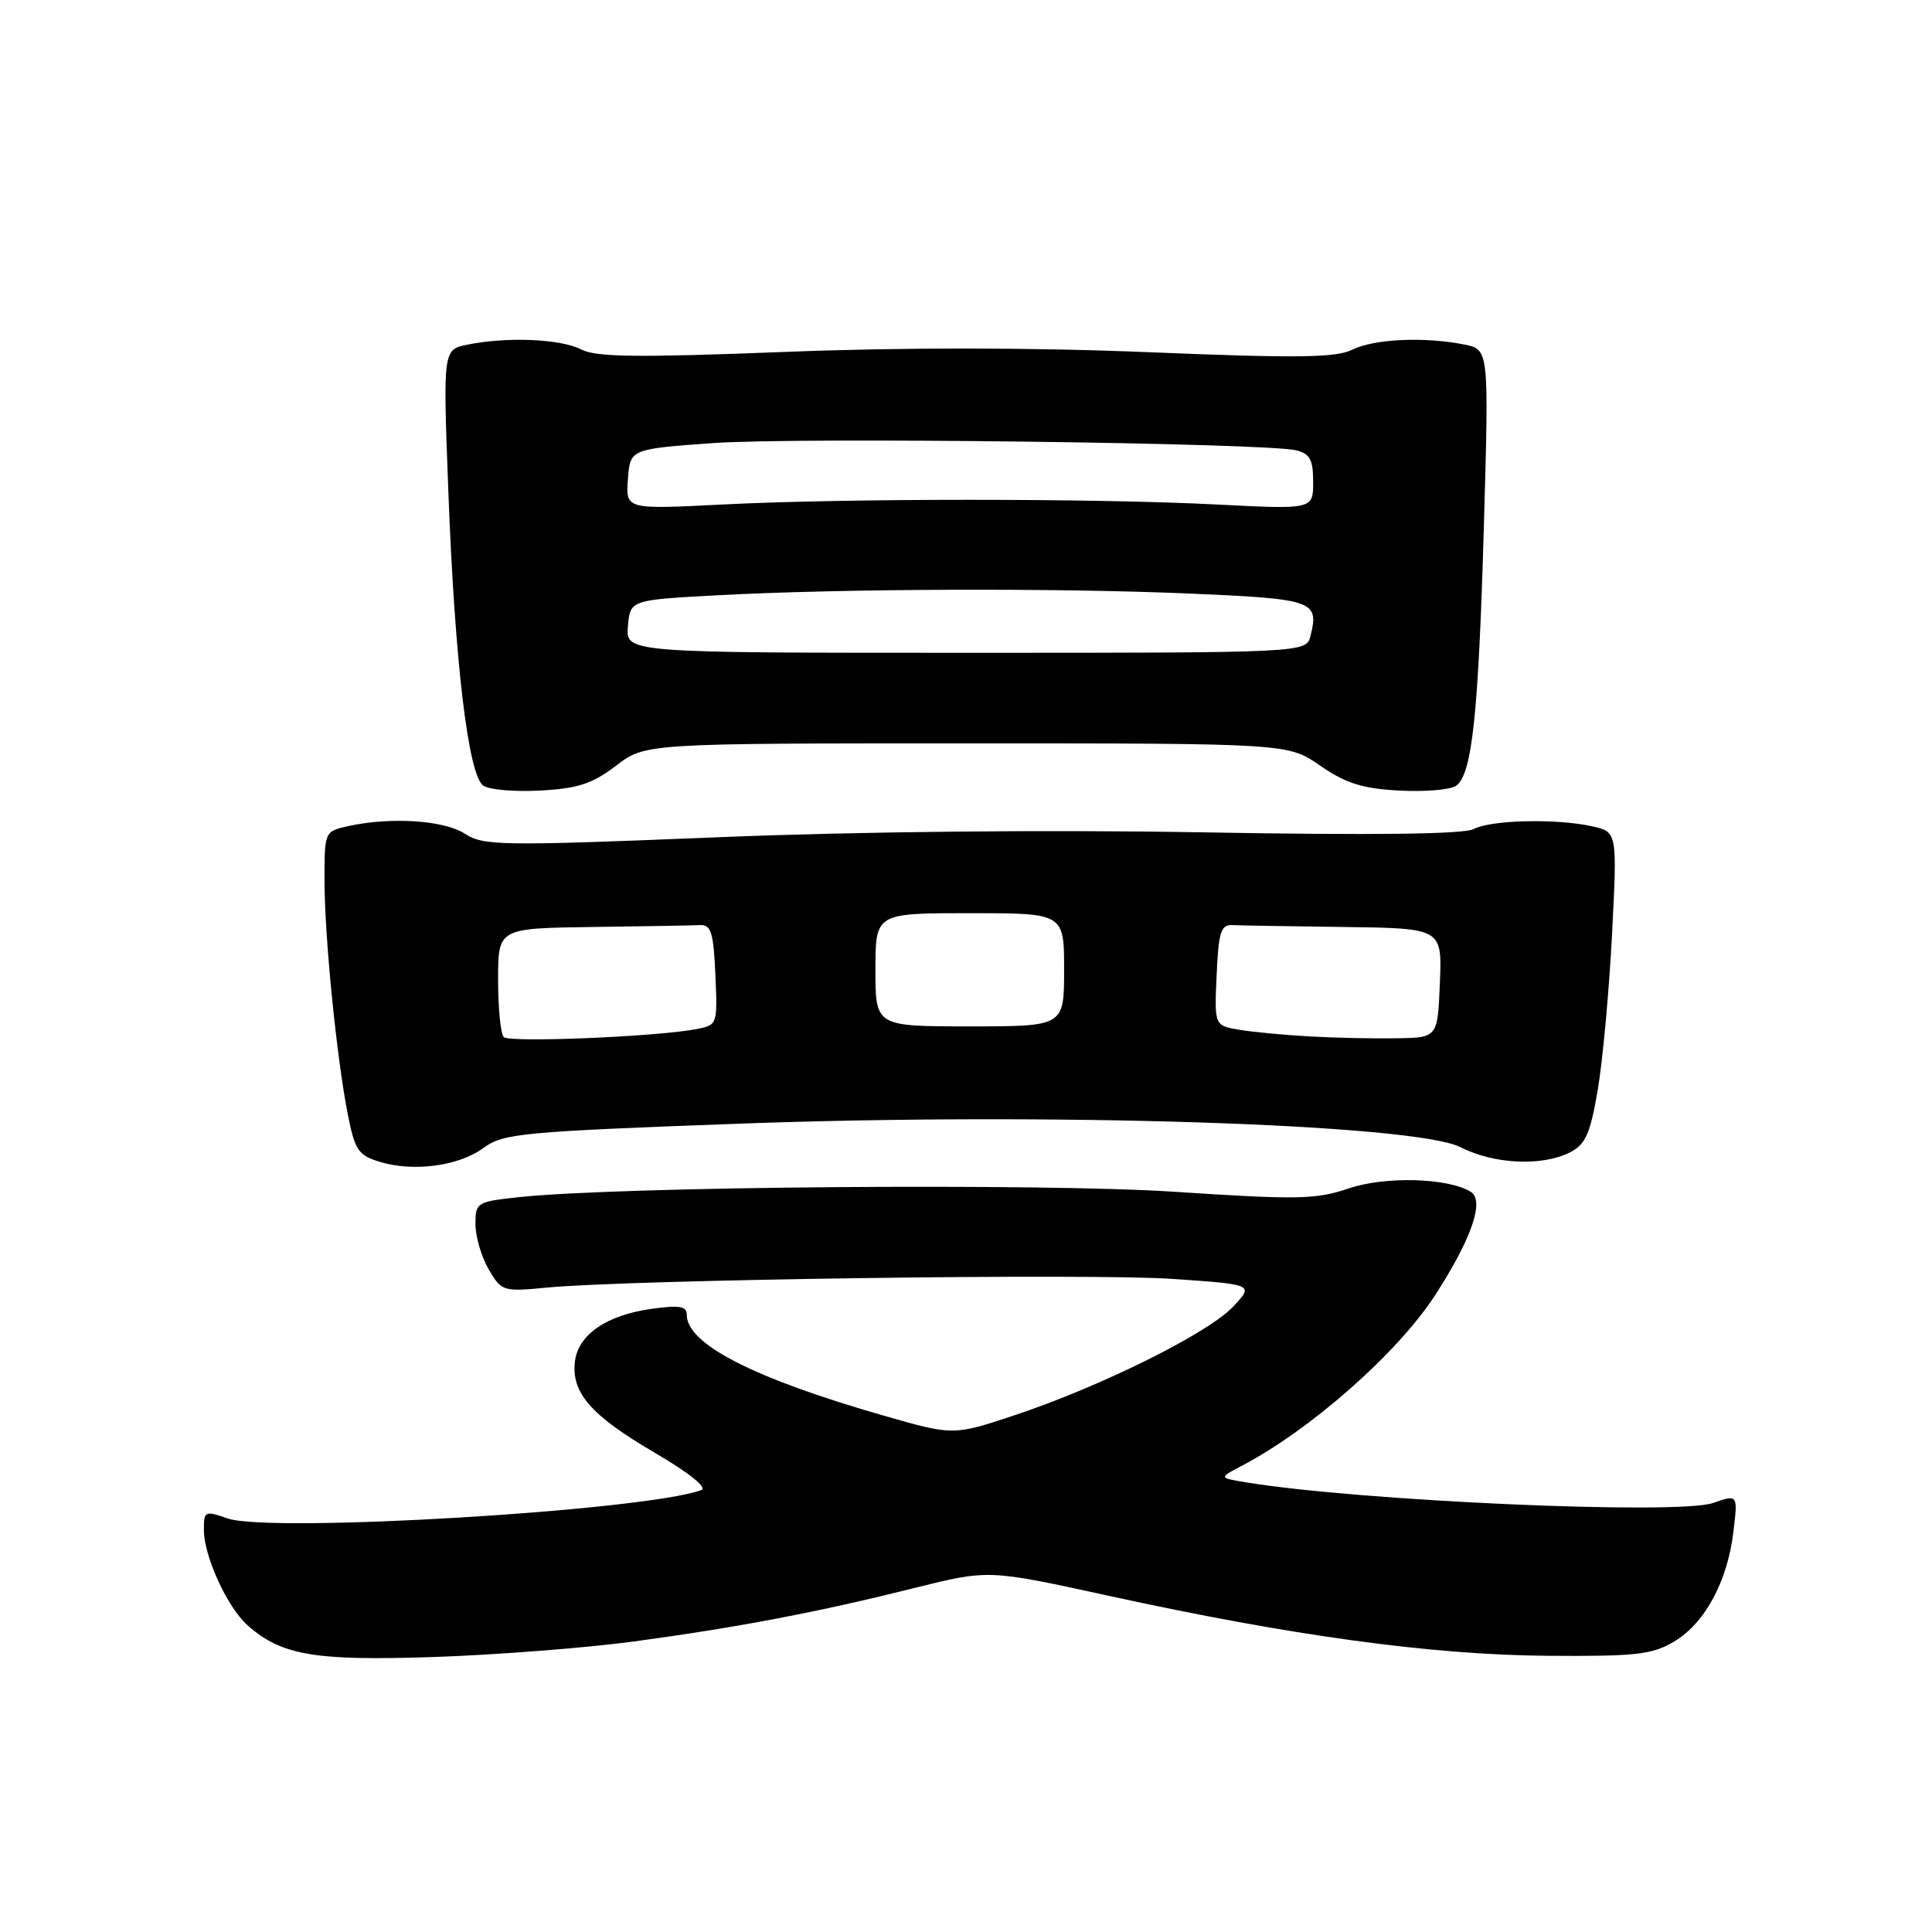 <?xml version="1.0" encoding="UTF-8" standalone="no"?>
<!DOCTYPE svg PUBLIC "-//W3C//DTD SVG 1.1//EN" "http://www.w3.org/Graphics/SVG/1.1/DTD/svg11.dtd" >
<svg xmlns="http://www.w3.org/2000/svg" xmlns:xlink="http://www.w3.org/1999/xlink" version="1.1" viewBox="0 0 256 256">
 <g >
 <path fill="currentColor"
d=" M 84.03 217.50 C 97.94 215.61 108.33 213.63 121.24 210.40 C 130.99 207.97 130.99 207.97 146.90 211.45 C 171.13 216.75 189.67 219.28 205.00 219.40 C 216.83 219.49 218.91 219.25 221.85 217.50 C 225.93 215.06 228.91 209.52 229.69 202.94 C 230.28 198.01 230.28 198.01 226.99 199.15 C 222.36 200.77 179.89 198.88 165.00 196.40 C 161.50 195.82 161.50 195.82 164.50 194.25 C 173.61 189.49 185.17 179.30 190.12 171.68 C 195.00 164.15 196.75 159.08 194.88 157.92 C 191.86 156.06 183.53 155.83 178.69 157.48 C 174.39 158.94 171.95 158.99 155.69 157.92 C 137.93 156.75 81.94 157.21 68.75 158.63 C 63.18 159.23 63.00 159.34 63.00 162.22 C 63.00 163.85 63.79 166.54 64.75 168.19 C 66.46 171.11 66.64 171.17 72.50 170.61 C 83.53 169.56 144.36 168.71 155.34 169.46 C 166.18 170.20 166.18 170.20 163.34 173.19 C 159.99 176.71 145.80 183.75 134.40 187.54 C 126.30 190.23 126.30 190.23 116.93 187.53 C 99.79 182.60 91.00 178.09 91.00 174.21 C 91.00 173.07 90.03 172.91 86.25 173.44 C 80.34 174.28 76.60 176.87 76.18 180.41 C 75.69 184.55 78.29 187.53 86.68 192.45 C 91.33 195.17 93.78 197.13 92.92 197.45 C 85.32 200.20 35.78 203.16 30.16 201.20 C 27.12 200.15 27.00 200.21 27.02 202.80 C 27.05 206.28 30.13 212.98 32.79 215.35 C 37.30 219.35 41.67 220.09 57.53 219.56 C 65.79 219.28 77.72 218.35 84.03 217.50 Z  M 64.09 152.09 C 66.66 150.19 69.15 149.95 97.79 148.90 C 139.17 147.37 187.50 148.94 193.53 152.01 C 197.95 154.27 204.30 154.57 208.00 152.71 C 210.08 151.66 210.70 150.29 211.70 144.48 C 212.36 140.64 213.21 131.36 213.60 123.86 C 214.30 110.22 214.30 110.22 210.92 109.48 C 206.16 108.44 197.53 108.64 195.26 109.86 C 193.99 110.54 181.83 110.69 159.42 110.29 C 138.62 109.93 113.65 110.18 94.86 110.95 C 66.38 112.11 64.04 112.07 61.61 110.48 C 58.88 108.69 51.81 108.22 46.16 109.46 C 43.01 110.16 43.00 110.18 43.00 116.62 C 43.00 124.10 44.60 140.14 46.10 147.74 C 47.02 152.40 47.49 153.09 50.32 153.95 C 54.81 155.32 60.82 154.51 64.09 152.09 Z  M 81.63 101.46 C 85.50 98.50 85.50 98.50 128.09 98.50 C 170.67 98.50 170.67 98.50 174.94 101.46 C 178.31 103.79 180.51 104.49 185.36 104.75 C 188.74 104.94 192.14 104.66 192.92 104.13 C 195.06 102.68 195.91 94.78 196.63 69.40 C 197.29 46.31 197.29 46.31 194.02 45.65 C 188.73 44.60 182.10 44.90 179.20 46.33 C 177.00 47.41 171.97 47.48 152.25 46.67 C 136.58 46.03 119.42 46.02 103.75 46.64 C 84.44 47.39 78.99 47.33 77.00 46.30 C 74.30 44.91 67.23 44.60 61.97 45.66 C 58.70 46.31 58.70 46.31 59.40 64.91 C 60.25 87.65 62.04 102.76 64.05 104.11 C 64.85 104.65 68.26 104.94 71.63 104.75 C 76.58 104.48 78.50 103.85 81.63 101.46 Z  M 66.75 137.42 C 66.34 137.01 66.00 133.59 66.00 129.83 C 66.00 123.00 66.00 123.00 78.50 122.83 C 85.38 122.74 91.79 122.63 92.75 122.58 C 94.22 122.51 94.55 123.56 94.79 129.16 C 95.08 135.75 95.06 135.83 92.29 136.36 C 87.05 137.37 67.50 138.18 66.75 137.42 Z  M 173.50 137.33 C 170.20 137.15 166.02 136.75 164.21 136.45 C 160.91 135.89 160.91 135.89 161.21 129.20 C 161.45 123.56 161.78 122.51 163.25 122.58 C 164.21 122.63 170.87 122.74 178.04 122.83 C 191.09 123.00 191.09 123.00 190.79 130.25 C 190.50 137.50 190.50 137.50 185.00 137.58 C 181.97 137.63 176.80 137.52 173.50 137.33 Z  M 116.00 128.50 C 116.00 121.00 116.00 121.00 128.50 121.00 C 141.00 121.00 141.00 121.00 141.00 128.50 C 141.00 136.00 141.00 136.00 128.50 136.00 C 116.00 136.00 116.00 136.00 116.00 128.50 Z  M 83.20 83.00 C 83.50 79.50 83.50 79.50 95.00 78.88 C 111.49 77.99 140.22 77.89 157.93 78.66 C 174.06 79.36 174.81 79.63 173.65 84.25 C 173.09 86.50 173.09 86.50 128.00 86.50 C 82.91 86.50 82.91 86.50 83.20 83.00 Z  M 83.20 63.50 C 83.50 59.50 83.50 59.50 94.50 58.71 C 105.72 57.91 167.67 58.68 171.75 59.67 C 173.57 60.11 174.00 60.91 174.00 63.86 C 174.00 67.50 174.00 67.50 161.25 66.85 C 144.89 66.02 112.13 66.02 95.70 66.85 C 82.91 67.50 82.91 67.50 83.20 63.50 Z "/>
</g>
</svg>